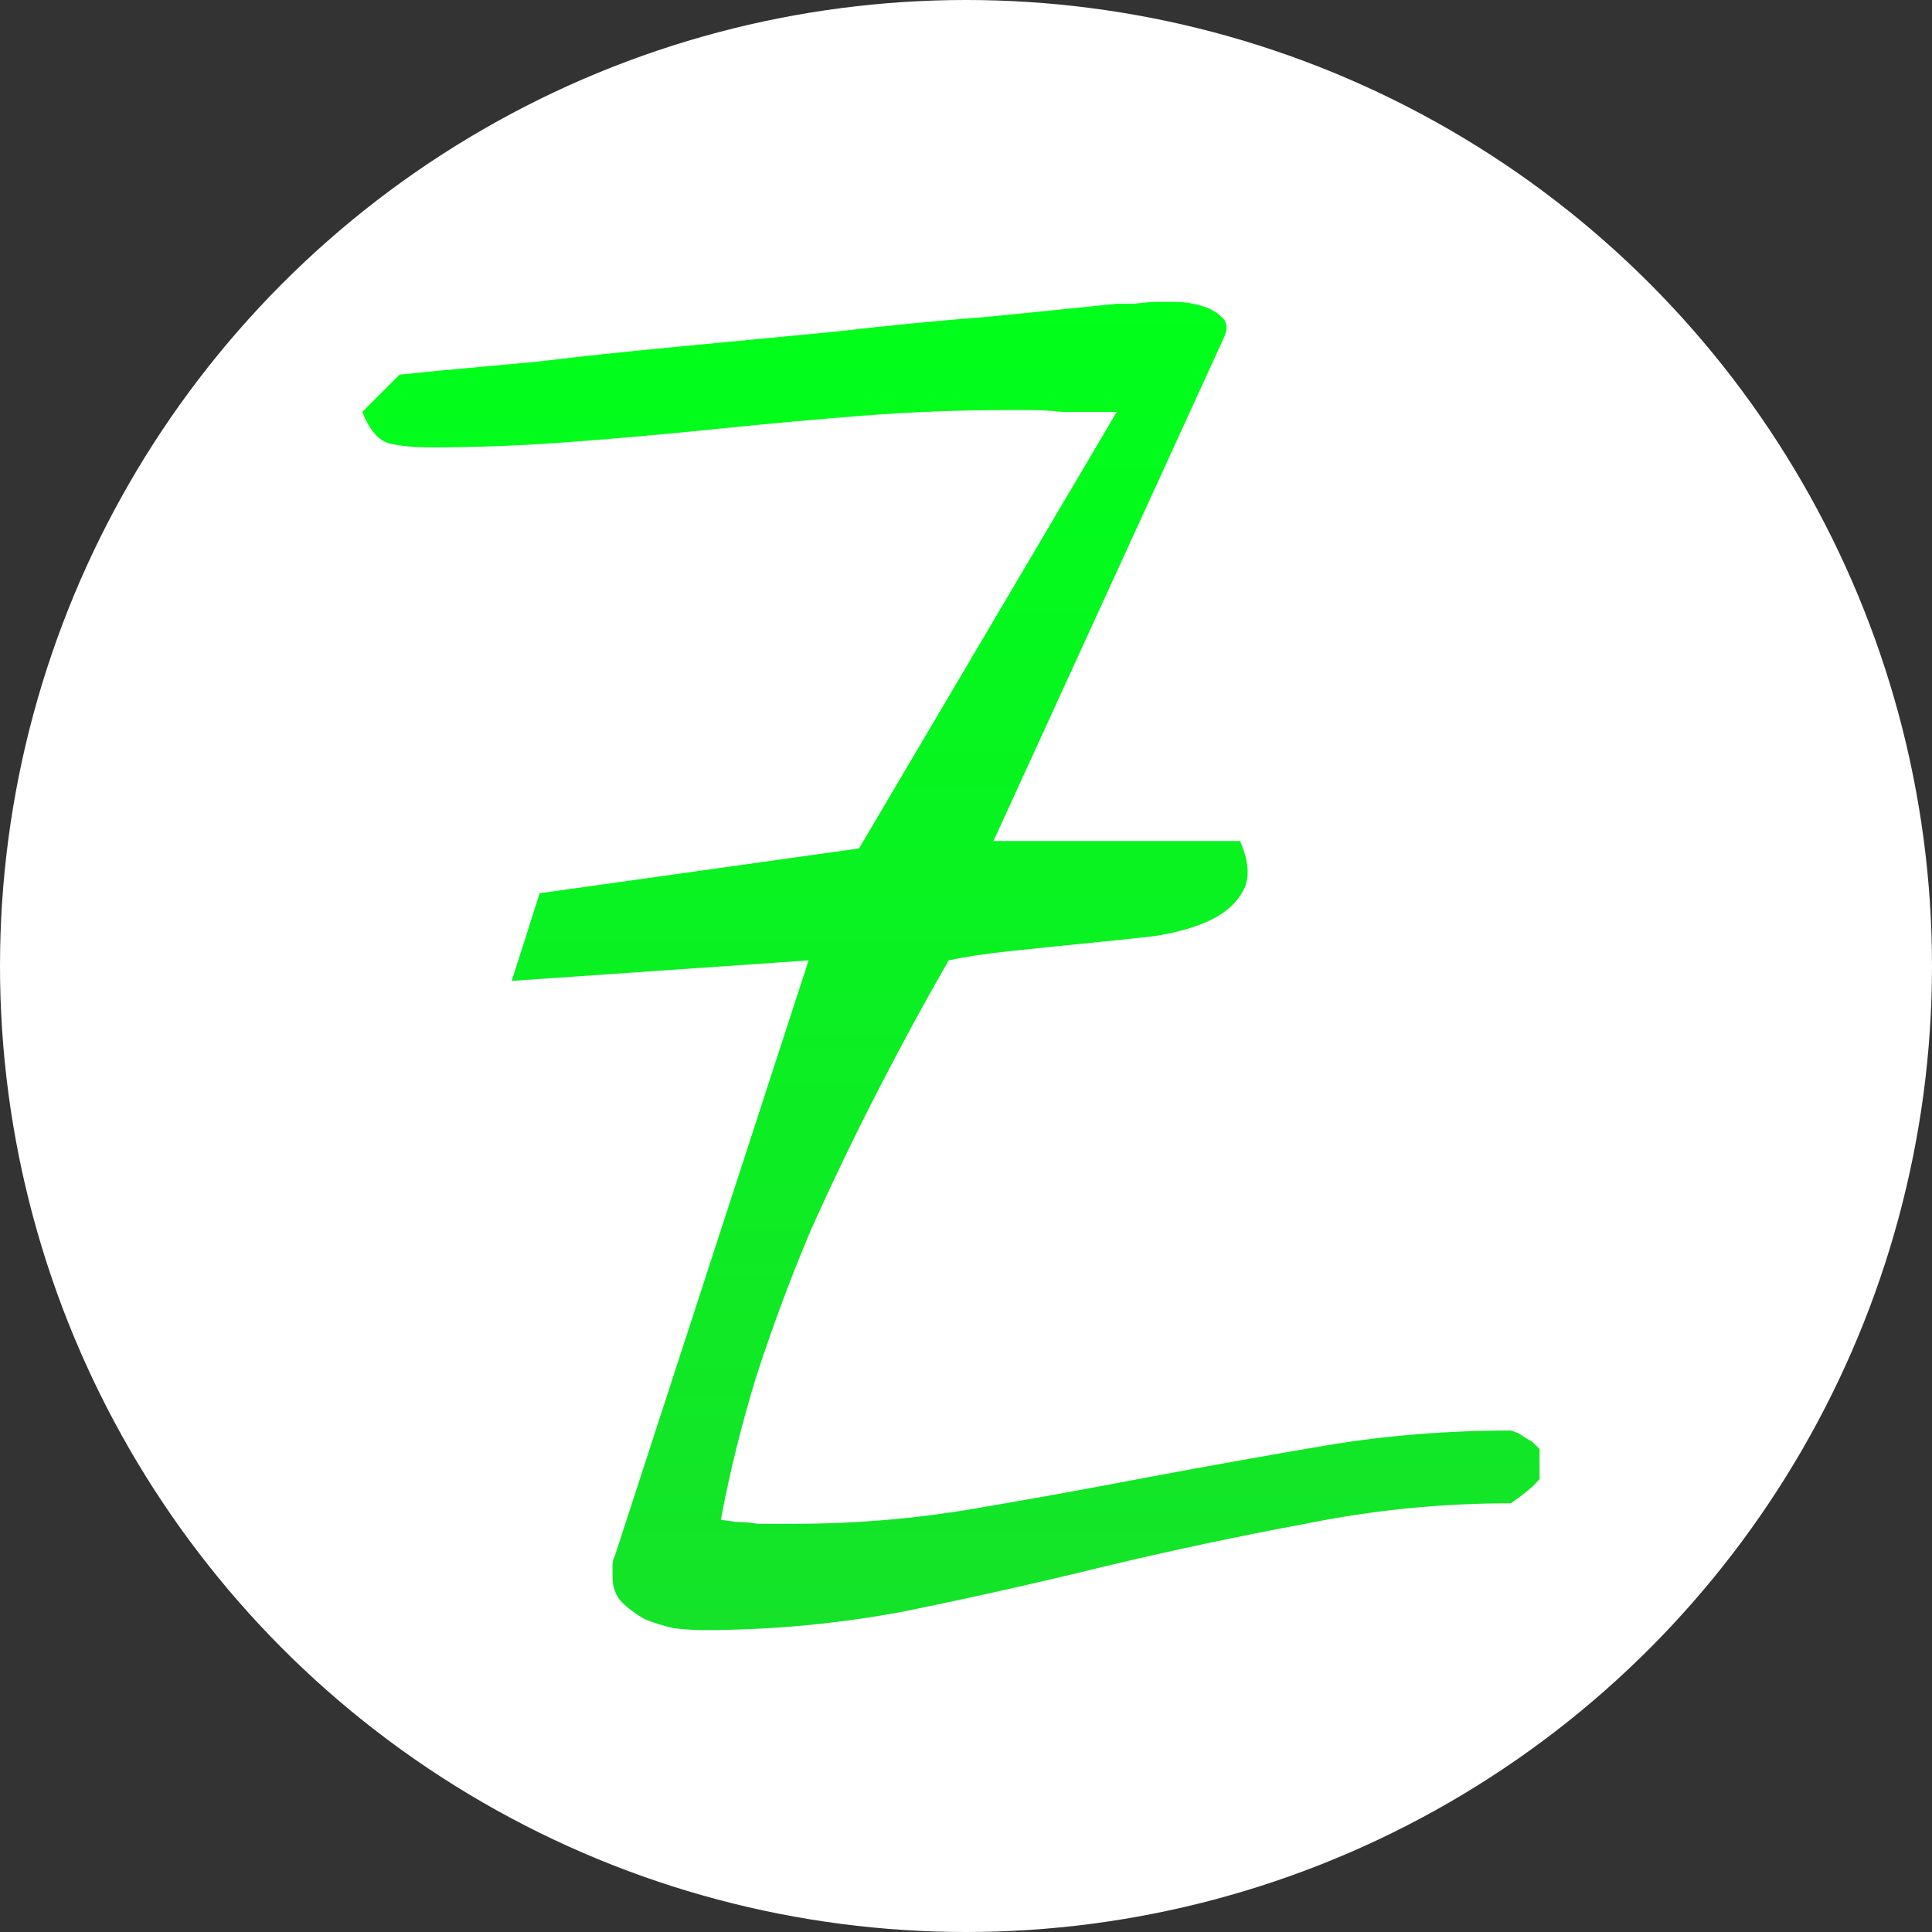 <svg width="32" height="32" viewBox="0 0 32 32" fill="none" xmlns="http://www.w3.org/2000/svg">
<rect x="0" y="0" width="32" height="32" fill="#333333" stroke="none"/>
<g clip-path="url(#clip0_70_1457)">
<circle cx="16" cy="16" r="16" fill="white"/>
<path d="M10.145 26.104C10.145 26.083 10.145 26.032 10.145 25.949C10.145 25.867 10.155 25.816 10.176 25.795L13.393 15.907L8.475 16.247L8.939 14.795L14.228 14.053L18.497 6.823C18.435 6.823 18.311 6.823 18.126 6.823C17.961 6.823 17.785 6.823 17.6 6.823C17.414 6.802 17.229 6.792 17.043 6.792C16.878 6.792 16.765 6.792 16.703 6.792C15.899 6.792 15.094 6.823 14.29 6.885C13.507 6.947 12.713 7.019 11.908 7.101C11.104 7.184 10.3 7.256 9.495 7.317C8.712 7.379 7.918 7.41 7.114 7.41C6.866 7.41 6.65 7.39 6.464 7.348C6.278 7.307 6.124 7.132 6 6.823L6.619 6.205C6.619 6.205 6.825 6.184 7.237 6.143C7.67 6.102 8.227 6.051 8.908 5.989C9.588 5.906 10.362 5.824 11.228 5.742C12.094 5.659 12.96 5.577 13.826 5.494C14.713 5.391 15.558 5.309 16.363 5.247C17.188 5.165 17.899 5.093 18.497 5.031C18.518 5.031 18.61 5.031 18.775 5.031C18.961 5.01 19.085 5 19.147 5C19.209 5 19.312 5 19.456 5C19.6 5 19.745 5.021 19.889 5.062C20.033 5.103 20.147 5.165 20.229 5.247C20.332 5.33 20.343 5.453 20.26 5.618L16.455 13.93H20.539C20.683 14.259 20.704 14.527 20.601 14.733C20.497 14.939 20.322 15.104 20.075 15.227C19.827 15.351 19.508 15.444 19.116 15.506C18.744 15.547 18.353 15.588 17.94 15.629C17.528 15.67 17.126 15.712 16.734 15.753C16.342 15.794 16.002 15.845 15.713 15.907C15.321 16.587 14.929 17.308 14.538 18.07C14.146 18.832 13.775 19.605 13.424 20.388C13.094 21.17 12.795 21.974 12.527 22.798C12.28 23.601 12.084 24.394 11.939 25.177C11.98 25.177 12.063 25.187 12.187 25.208C12.31 25.208 12.434 25.218 12.558 25.239C12.682 25.239 12.795 25.239 12.898 25.239C13.022 25.239 13.104 25.239 13.146 25.239C14.156 25.239 15.146 25.156 16.115 24.992C17.084 24.827 18.054 24.652 19.023 24.466C20.013 24.281 20.992 24.106 21.962 23.941C22.951 23.776 23.972 23.694 25.024 23.694L25.143 23.734L25.262 23.812L25.381 23.883L25.5 24V24.125V24.312V24.5L25.381 24.625L25.262 24.723L25.143 24.816L25.024 24.899C23.869 24.899 22.735 25.012 21.621 25.239C20.508 25.445 19.394 25.682 18.28 25.949C17.188 26.217 16.084 26.464 14.971 26.691C13.878 26.897 12.764 27 11.63 27C11.506 27 11.351 26.99 11.166 26.969C10.98 26.928 10.815 26.876 10.671 26.815C10.527 26.732 10.403 26.64 10.3 26.537C10.197 26.433 10.145 26.289 10.145 26.104Z" fill="url(#paint0_linear_70_1457)"/>
</g>
<defs>
<linearGradient id="paint0_linear_70_1457" x1="15.512" y1="5" x2="15.512" y2="27" gradientUnits="userSpaceOnUse">
<stop stop-color="#00FF1A"/>
<stop offset="1" stop-color="#14E329"/>
</linearGradient>
<clipPath id="clip0_70_1457">
<rect width="32" height="32" fill="white"/>
</clipPath>
</defs>
</svg>
